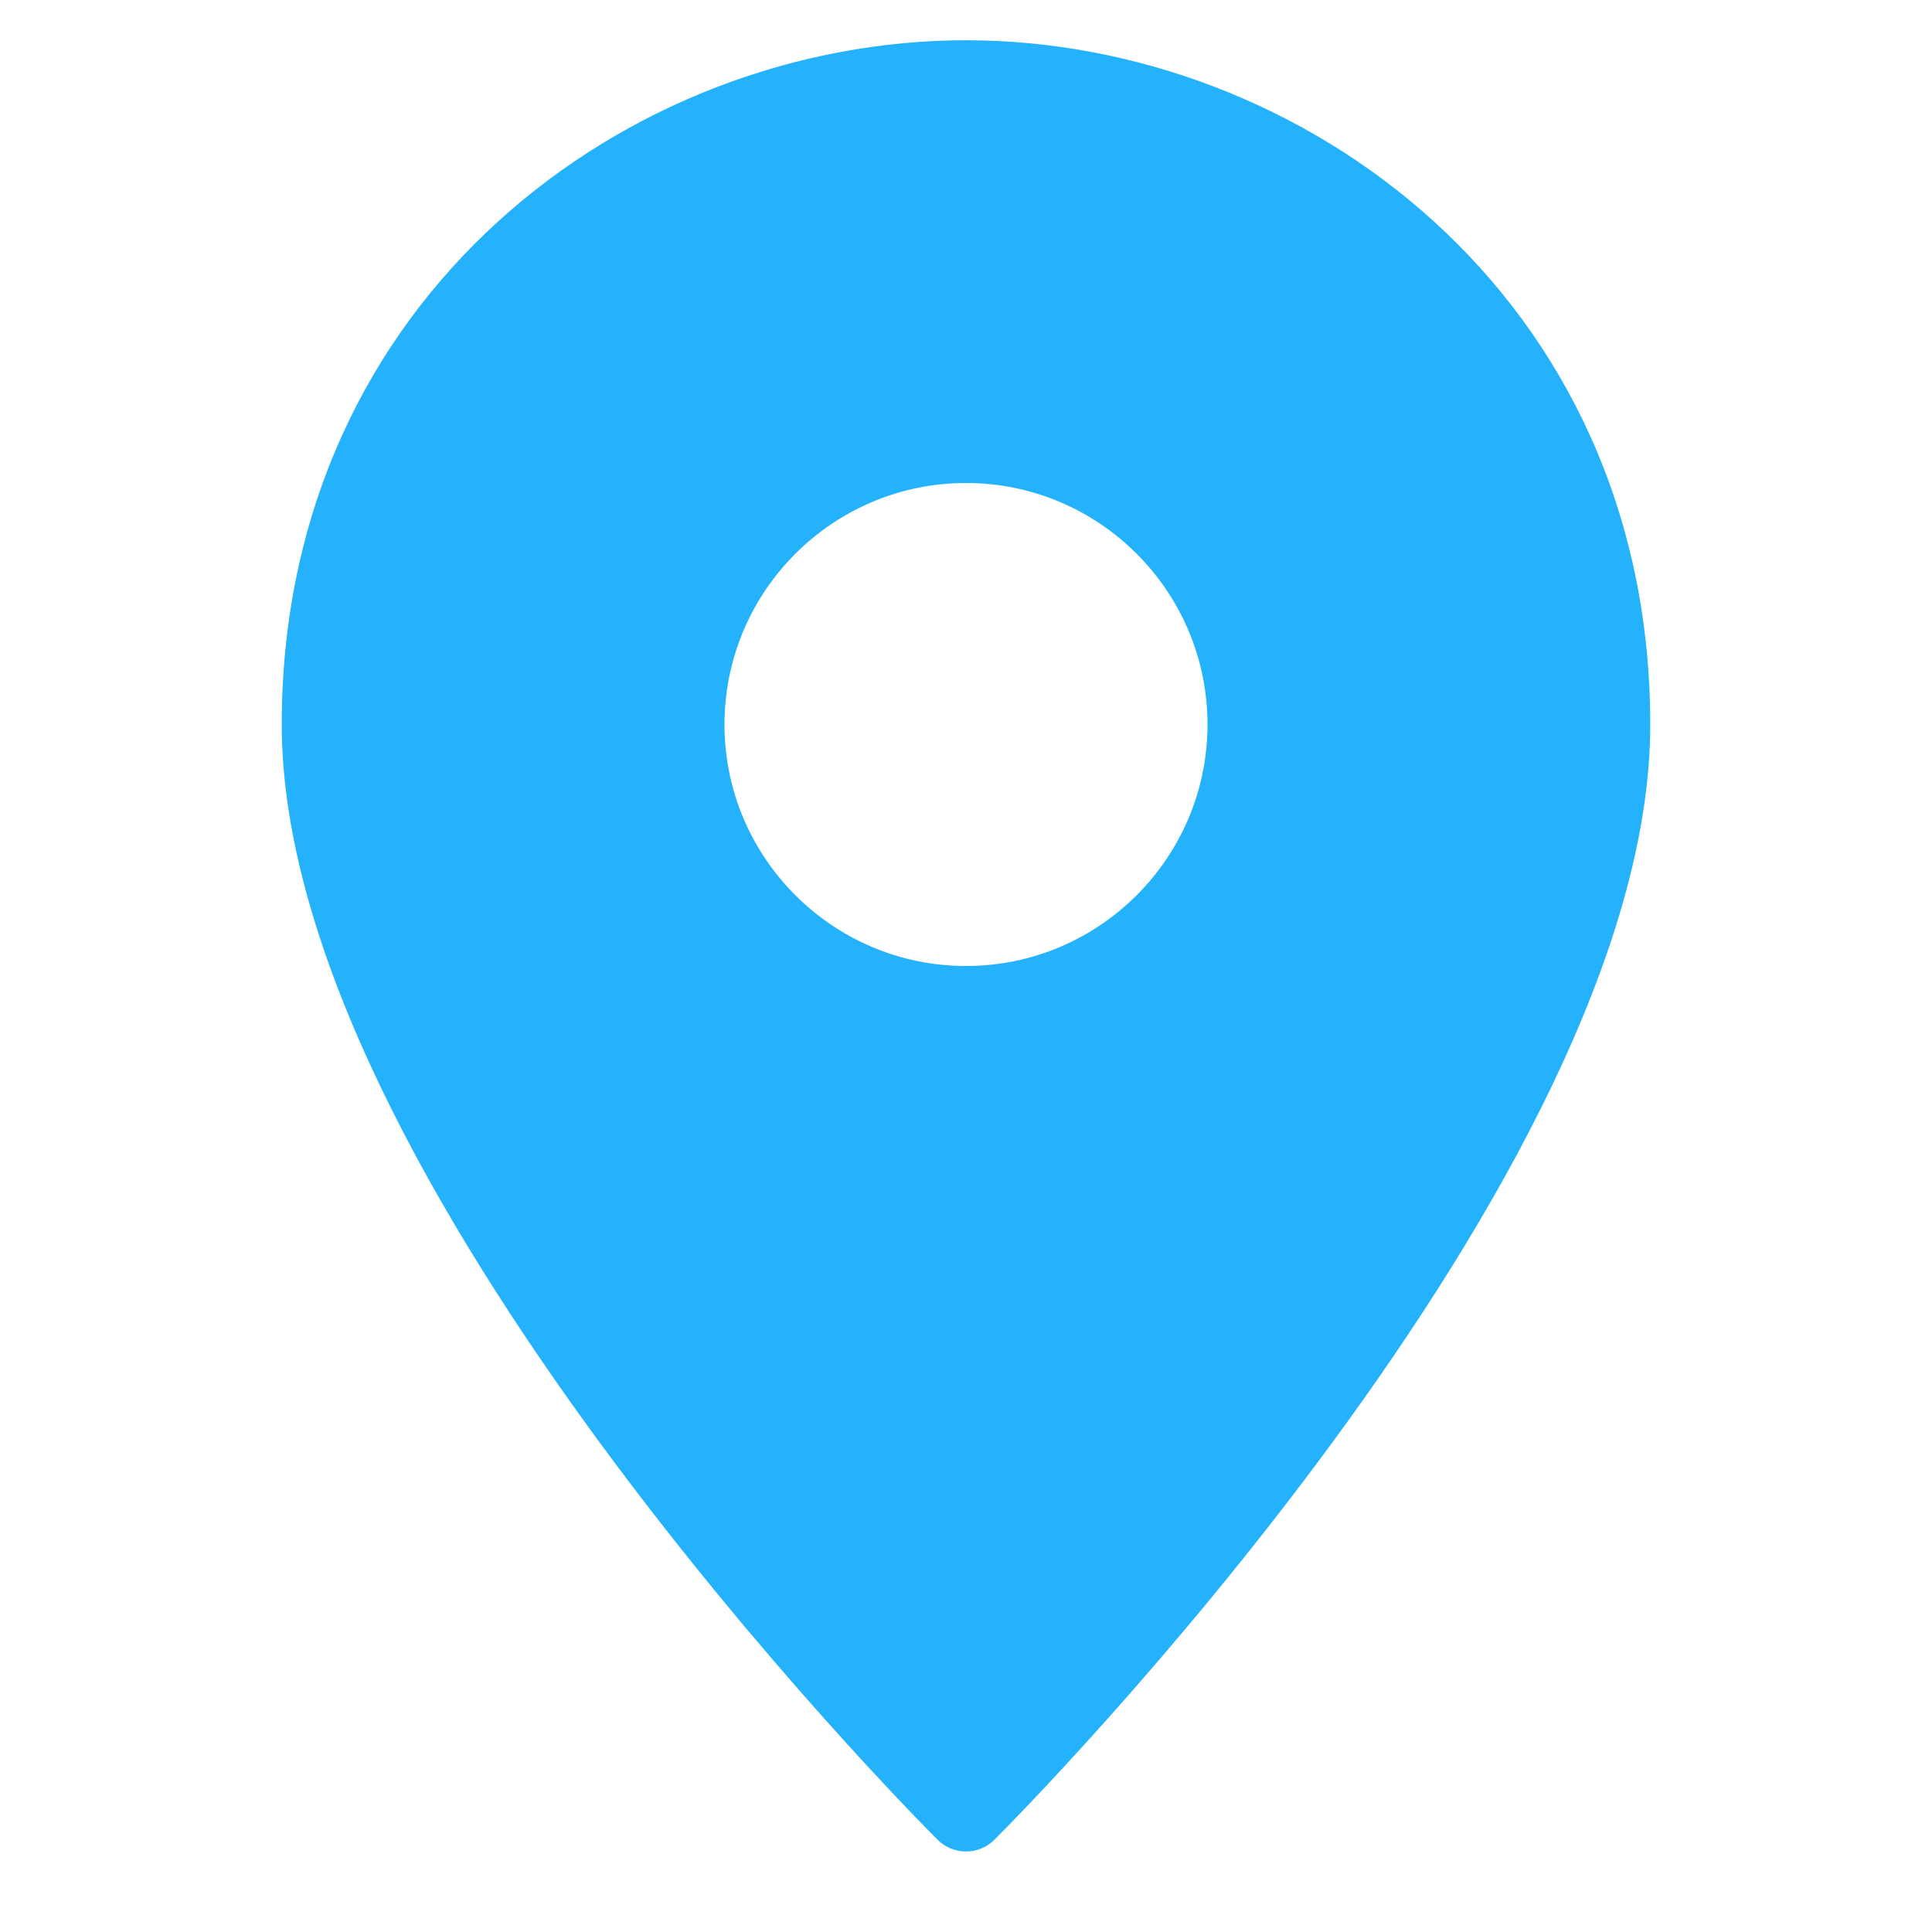 <svg xmlns="http://www.w3.org/2000/svg" xmlns:xlink="http://www.w3.org/1999/xlink" x="0px" y="0px" width="48px" height="48px" viewBox="0 0 48 48"><g transform="translate(0, 0)"><path fill="#25b2fc" d="M24,1C15.644,1,7,7.359,7,18c0,11.285,15.627,27.042,16.293,27.707C23.48,45.895,23.735,46,24,46
	s0.52-0.105,0.707-0.293C25.373,45.042,41,29.285,41,18C41,7.359,32.356,1,24,1z M24,24c-3.309,0-6-2.691-6-6s2.691-6,6-6
	s6,2.691,6,6S27.309,24,24,24z"></path></g></svg>